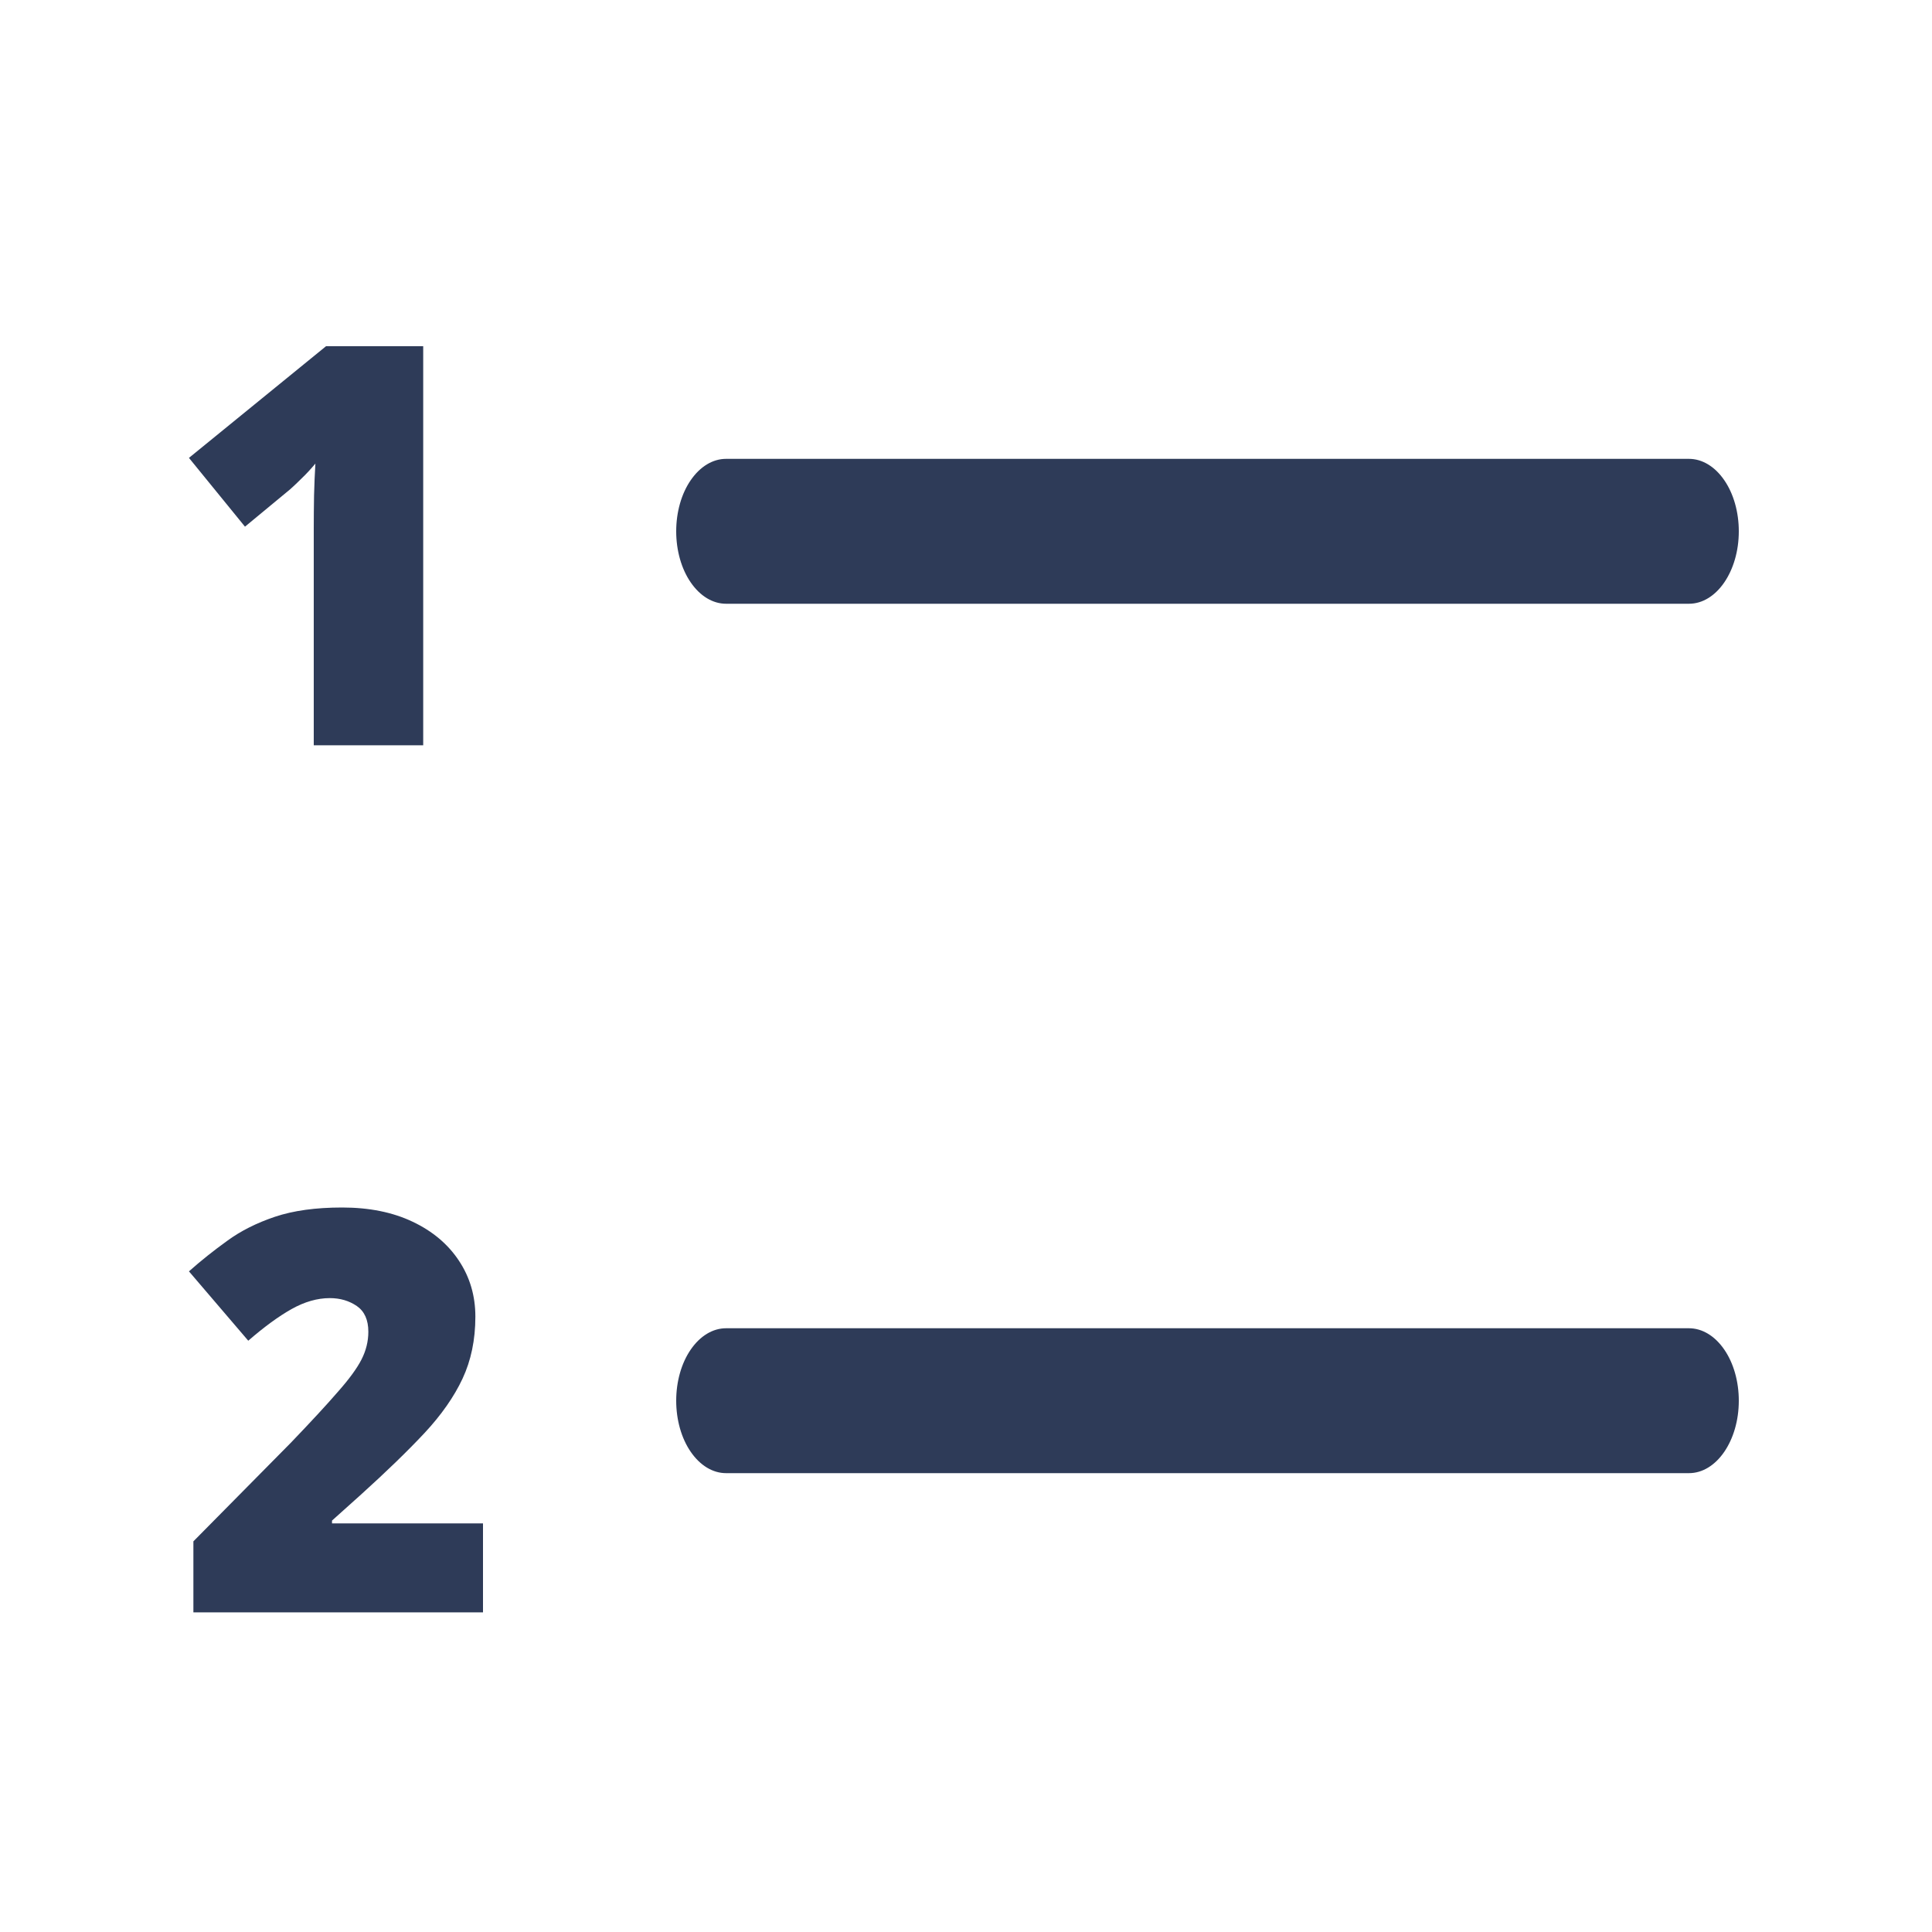 <svg width="20" height="20" viewBox="0 0 20 20" fill="none" xmlns="http://www.w3.org/2000/svg">
<path d="M17.484 6.25C17.769 6.25 18 5.914 18 5.5C18 5.301 17.946 5.11 17.849 4.97C17.752 4.829 17.621 4.75 17.484 4.75H7.516C7.379 4.75 7.248 4.829 7.151 4.97C7.054 5.11 7 5.301 7 5.5C7 5.699 7.054 5.89 7.151 6.03C7.248 6.171 7.379 6.25 7.516 6.25H17.484Z" fill="#2E3B58"/>
<path d="M4.381 7.715H3.248V5.672C3.248 5.634 3.248 5.566 3.248 5.466C3.248 5.364 3.249 5.252 3.251 5.129C3.254 5.007 3.259 4.897 3.265 4.799C3.216 4.857 3.17 4.907 3.126 4.949C3.085 4.99 3.044 5.029 3.005 5.064L2.536 5.452L1.956 4.74L3.375 3.584H4.381V7.715Z" fill="#2E3B58"/>
<path d="M17.484 15.25C17.769 15.25 18 14.914 18 14.5C18 14.301 17.946 14.11 17.849 13.97C17.752 13.829 17.621 13.75 17.484 13.75H7.516C7.379 13.75 7.248 13.829 7.151 13.97C7.054 14.11 7 14.301 7 14.5C7 14.699 7.054 14.89 7.151 15.03C7.248 15.171 7.379 15.25 7.516 15.25H17.484Z" fill="#2E3B58"/>
<path d="M5 16.691H2.002V15.956L3.01 14.936C3.22 14.717 3.382 14.542 3.496 14.41C3.613 14.278 3.695 14.166 3.742 14.074C3.789 13.982 3.813 13.886 3.813 13.786C3.813 13.663 3.773 13.575 3.694 13.52C3.615 13.466 3.522 13.438 3.414 13.438C3.285 13.438 3.153 13.476 3.019 13.551C2.887 13.625 2.737 13.734 2.57 13.879L1.956 13.161C2.081 13.05 2.213 12.945 2.352 12.845C2.491 12.743 2.656 12.66 2.846 12.596C3.037 12.532 3.268 12.5 3.542 12.5C3.822 12.5 4.065 12.549 4.271 12.647C4.478 12.745 4.638 12.88 4.751 13.051C4.864 13.221 4.921 13.414 4.921 13.63C4.921 13.87 4.876 14.084 4.788 14.272C4.701 14.458 4.57 14.646 4.395 14.834C4.22 15.021 4.001 15.233 3.739 15.47L3.437 15.741V15.77H5V16.691Z" fill="#2E3B58"/>
</svg>
